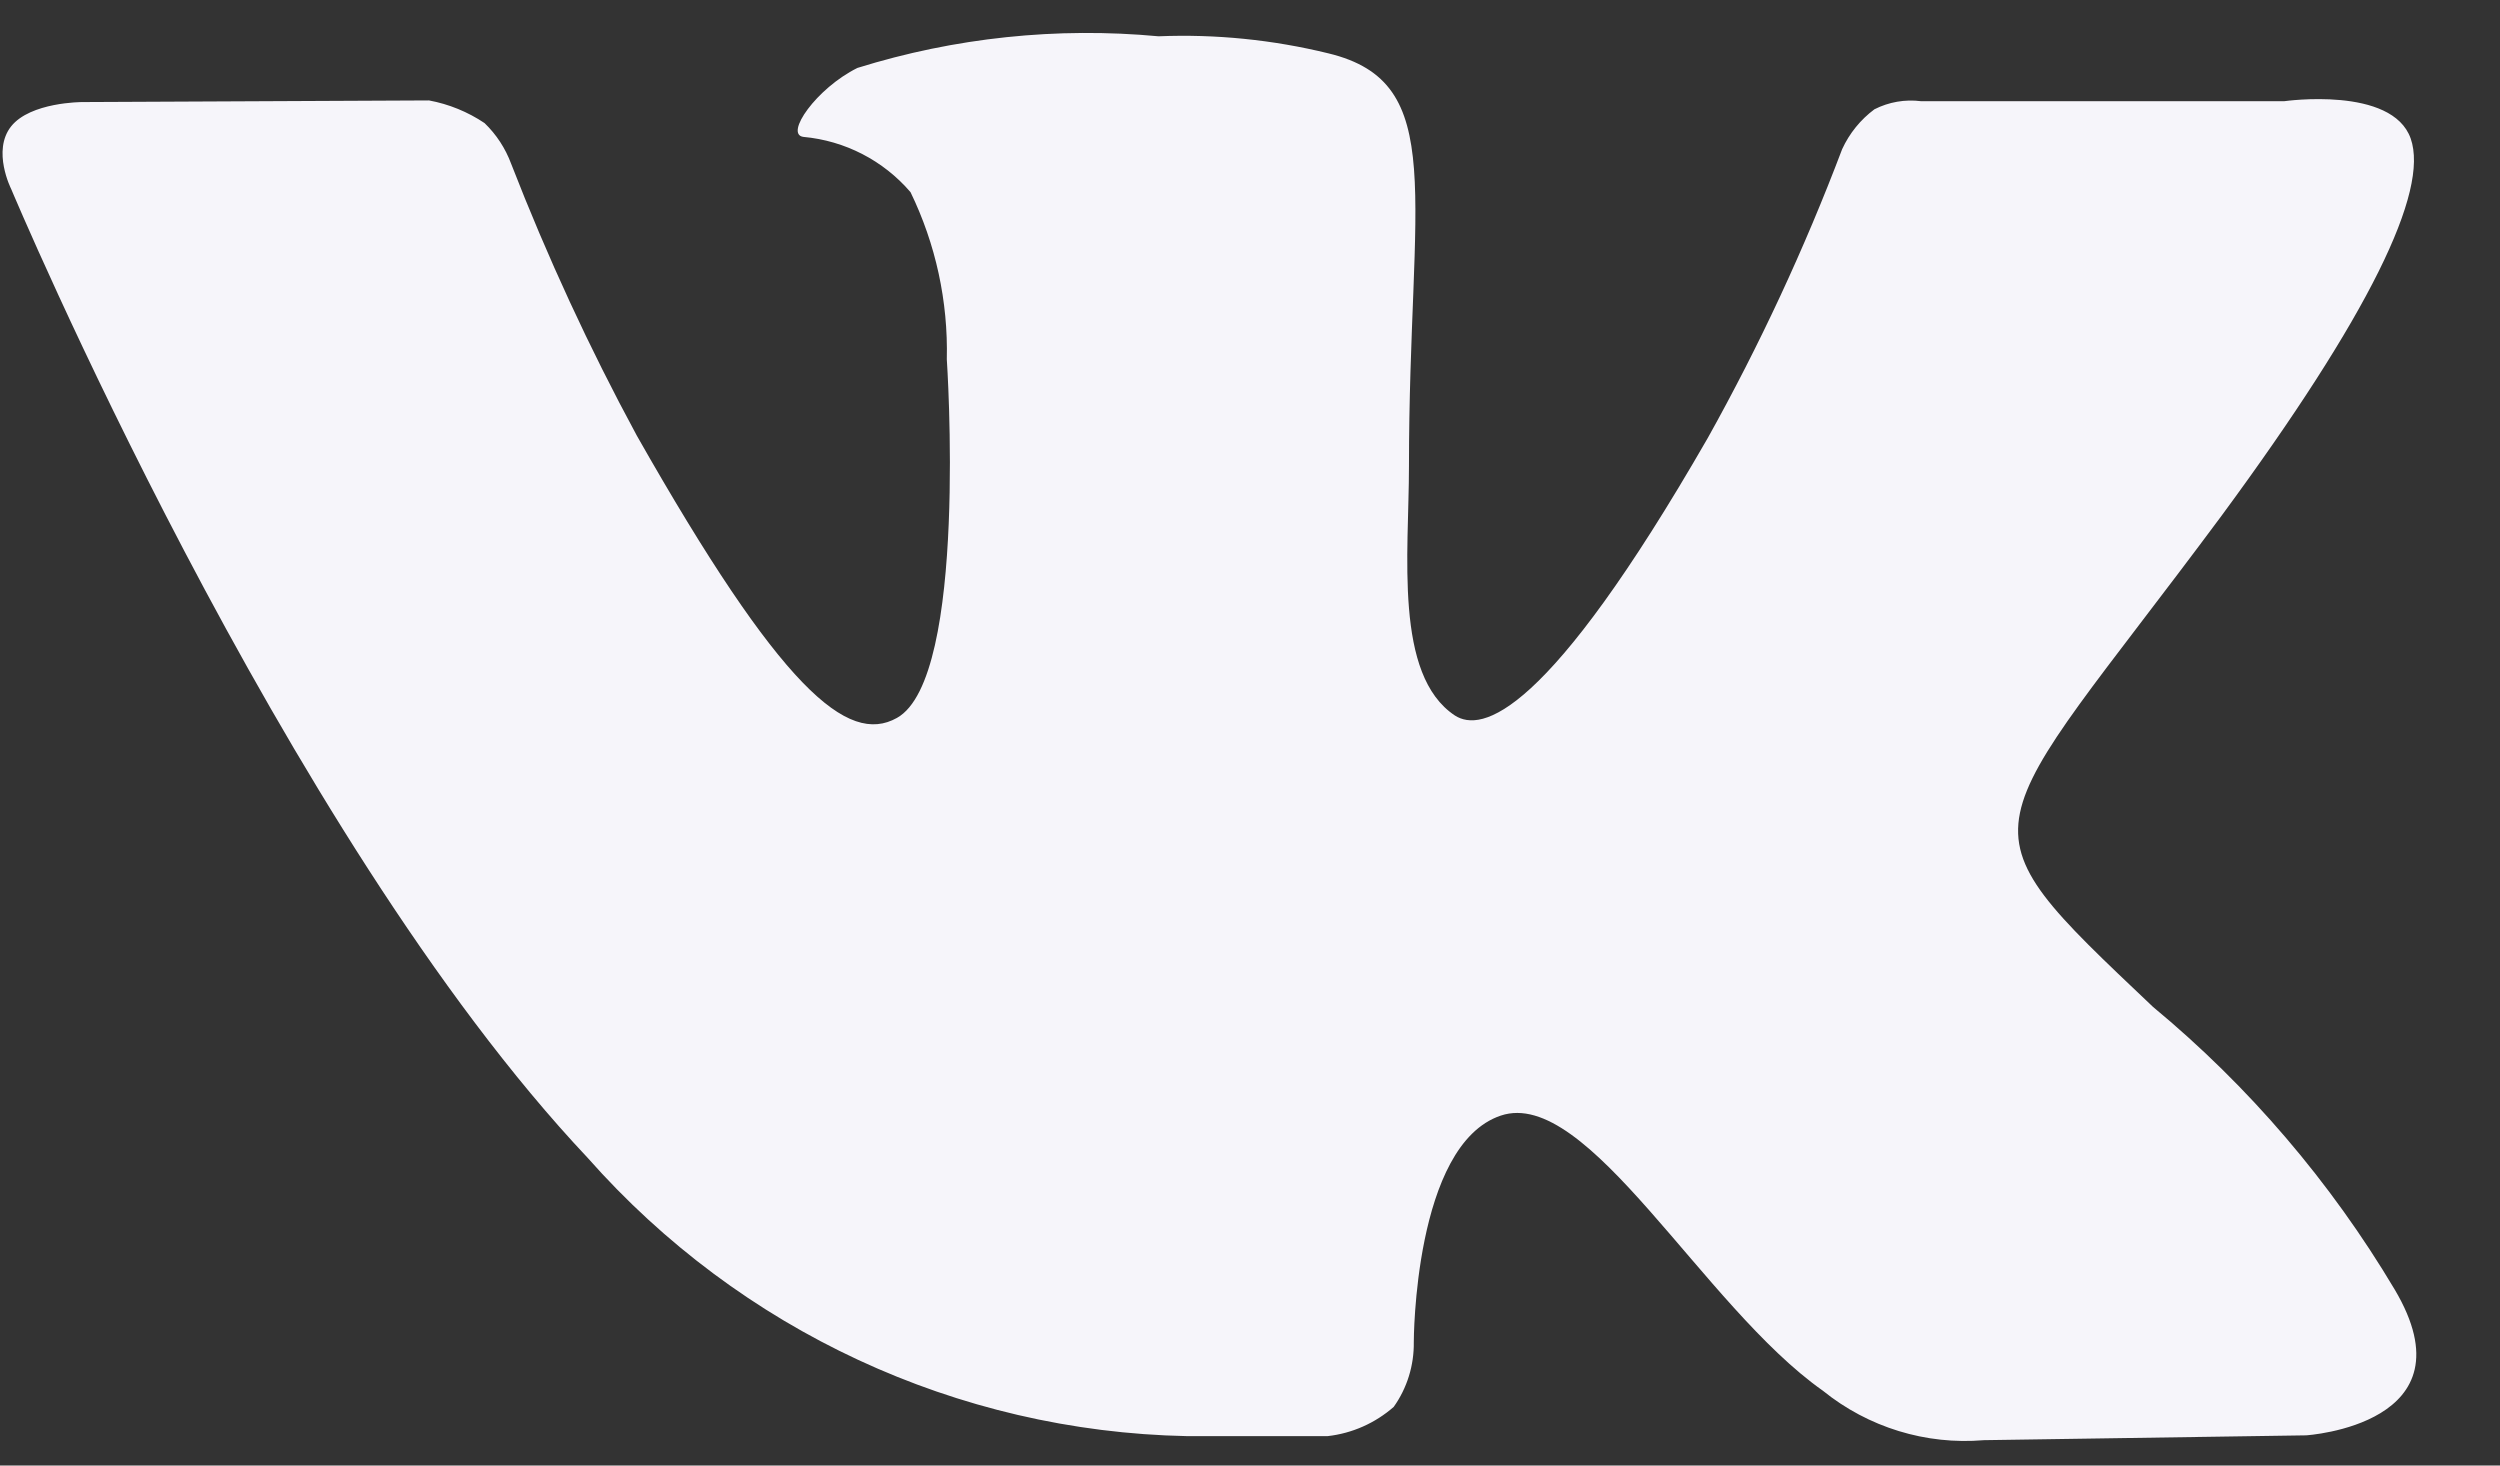 <svg width="29" height="17" viewBox="0 0 29 17" fill="none" xmlns="http://www.w3.org/2000/svg">
<rect x="0" y="0" width="29" height="17" fill="#333333" stroke="none"/>
<path fill-rule="evenodd" clip-rule="evenodd" d="M13.729 16.659H15.401C15.684 16.627 15.951 16.509 16.167 16.32C16.323 16.101 16.404 15.837 16.4 15.567C16.4 15.567 16.4 13.28 17.409 12.941C18.418 12.602 19.753 15.153 21.145 16.132C21.672 16.558 22.341 16.763 23.013 16.706L26.75 16.65C26.75 16.65 28.711 16.527 27.777 14.956C27.035 13.71 26.088 12.602 24.975 11.68C22.631 9.458 22.939 9.797 25.769 5.984C27.488 3.65 28.179 2.219 27.964 1.607C27.749 0.995 26.497 1.174 26.497 1.174H22.285C22.099 1.15 21.91 1.183 21.743 1.268C21.582 1.388 21.453 1.547 21.369 1.73C20.932 2.884 20.411 4.004 19.81 5.081C17.942 8.328 17.185 8.498 16.877 8.3C16.167 7.83 16.344 6.418 16.344 5.41C16.344 2.266 16.811 0.958 15.41 0.619C14.765 0.461 14.102 0.394 13.439 0.421C12.262 0.311 11.075 0.436 9.946 0.788C9.47 1.024 9.096 1.56 9.32 1.588C9.801 1.632 10.246 1.861 10.562 2.229C10.855 2.832 10.999 3.497 10.983 4.168C10.983 4.168 11.235 7.867 10.404 8.328C9.834 8.648 9.059 7.999 7.387 5.053C6.835 4.033 6.349 2.98 5.929 1.899C5.863 1.721 5.758 1.56 5.621 1.428C5.426 1.297 5.207 1.208 4.977 1.165L0.951 1.184C0.951 1.184 0.353 1.184 0.129 1.466C-0.095 1.748 0.129 2.191 0.129 2.191C0.129 2.191 3.267 9.665 6.817 13.431C8.587 15.434 11.105 16.605 13.766 16.659H13.729Z" fill="#F6F5FA"/>
</svg>
